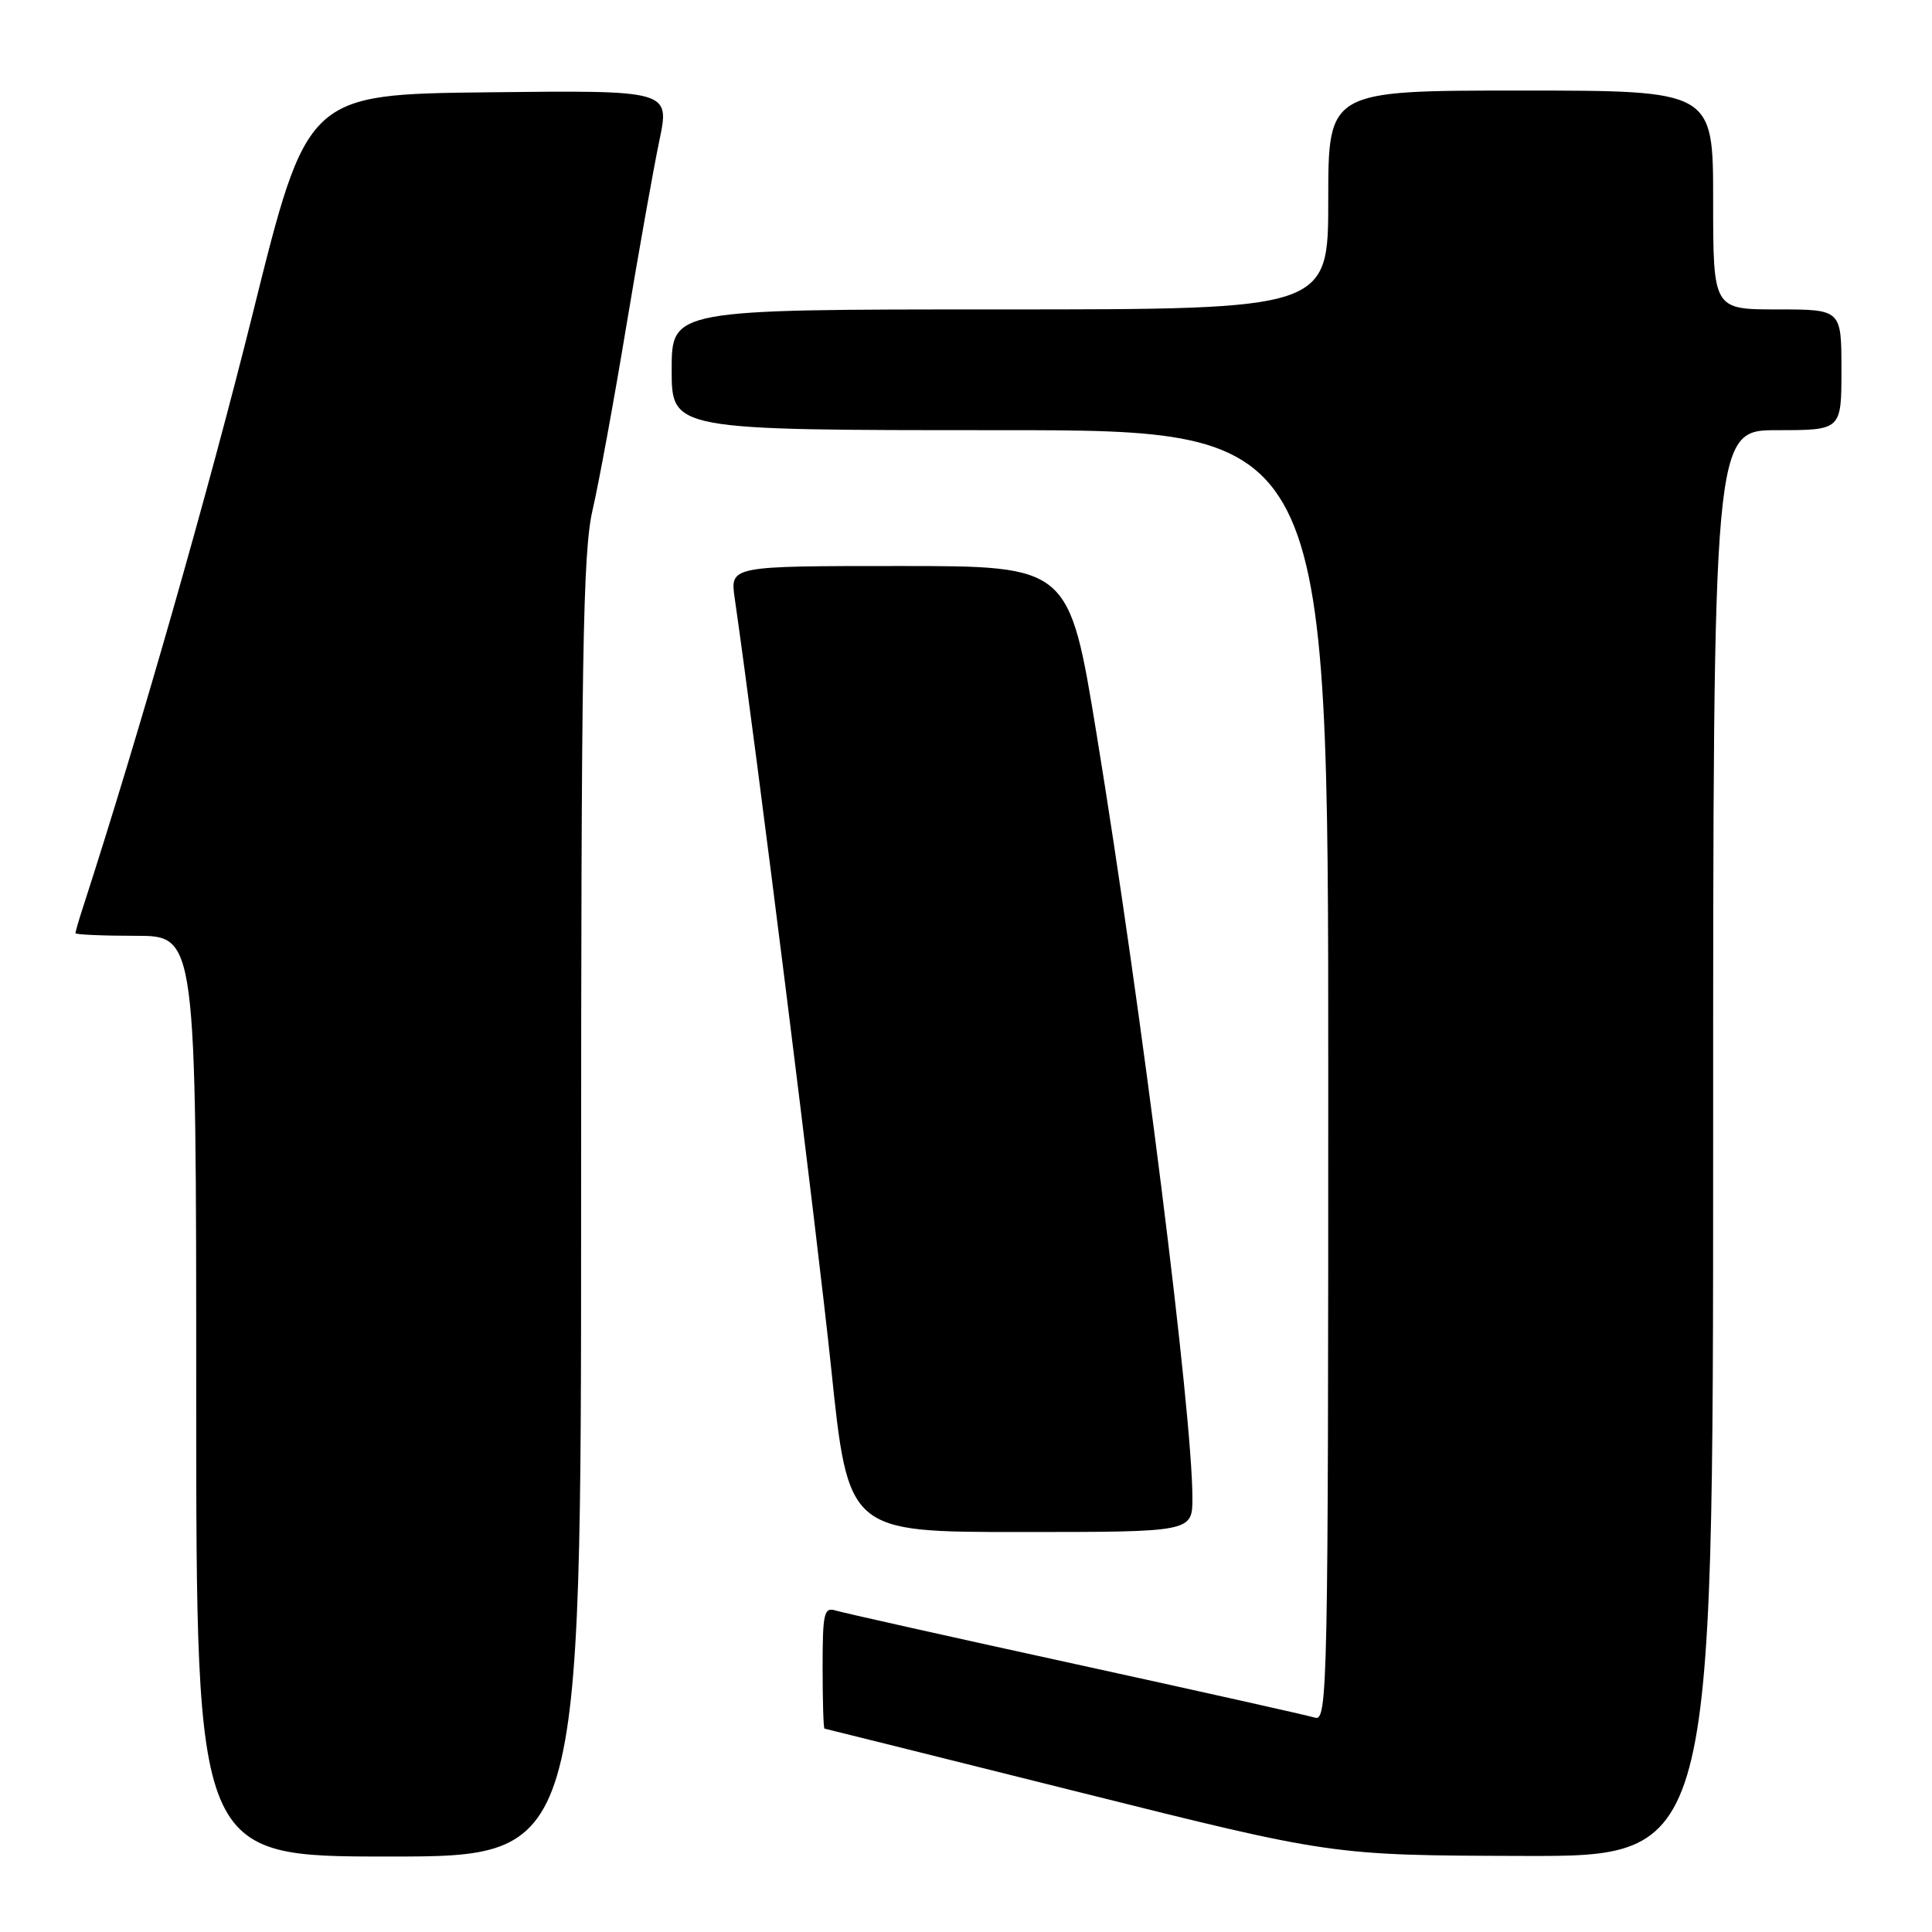 <?xml version="1.0" encoding="UTF-8" standalone="no"?>
<!DOCTYPE svg PUBLIC "-//W3C//DTD SVG 1.1//EN" "http://www.w3.org/Graphics/SVG/1.1/DTD/svg11.dtd" >
<svg xmlns="http://www.w3.org/2000/svg" xmlns:xlink="http://www.w3.org/1999/xlink" version="1.1" viewBox="0 0 256 256">
 <g >
 <path fill="currentColor"
d=" M 77.00 160.06 C 77.00 87.01 77.23 73.15 78.51 67.62 C 79.34 64.05 81.36 53.06 82.99 43.20 C 84.63 33.35 86.60 22.29 87.37 18.62 C 88.76 11.96 88.76 11.96 64.73 12.23 C 40.70 12.50 40.70 12.50 33.50 41.50 C 27.72 64.77 18.35 97.55 10.94 120.40 C 10.42 121.99 10.00 123.46 10.00 123.65 C 10.00 123.84 13.60 124.00 18.00 124.00 C 26.00 124.00 26.00 124.00 26.00 185.00 C 26.00 246.00 26.00 246.00 51.50 246.00 C 77.00 246.00 77.00 246.00 77.00 160.06 Z  M 227.00 151.50 C 227.00 57.00 227.00 57.00 235.50 57.00 C 244.00 57.00 244.00 57.00 244.00 49.00 C 244.00 41.00 244.00 41.00 235.50 41.00 C 227.00 41.00 227.00 41.00 227.00 26.50 C 227.00 12.00 227.00 12.00 201.50 12.00 C 176.00 12.00 176.00 12.00 176.00 26.50 C 176.00 41.00 176.00 41.00 132.50 41.00 C 89.00 41.00 89.00 41.00 89.00 49.00 C 89.00 57.00 89.00 57.00 132.50 57.00 C 176.00 57.00 176.00 57.00 176.00 142.57 C 176.00 223.60 175.91 228.11 174.25 227.60 C 173.29 227.30 159.00 224.11 142.50 220.50 C 126.00 216.90 111.71 213.70 110.75 213.41 C 109.18 212.92 109.00 213.71 109.00 220.93 C 109.00 225.37 109.11 229.02 109.25 229.05 C 109.39 229.07 124.57 232.86 143.00 237.47 C 176.50 245.85 176.50 245.85 201.75 245.92 C 227.00 246.00 227.00 246.00 227.00 151.50 Z  M 158.00 198.47 C 158.00 187.32 151.29 133.87 145.30 97.25 C 141.66 75.00 141.66 75.00 119.20 75.00 C 96.74 75.00 96.74 75.00 97.35 79.25 C 100.16 98.71 108.31 163.76 110.13 181.25 C 112.39 203.00 112.39 203.00 135.19 203.00 C 158.00 203.00 158.00 203.00 158.00 198.47 Z "/>
</g>
</svg>